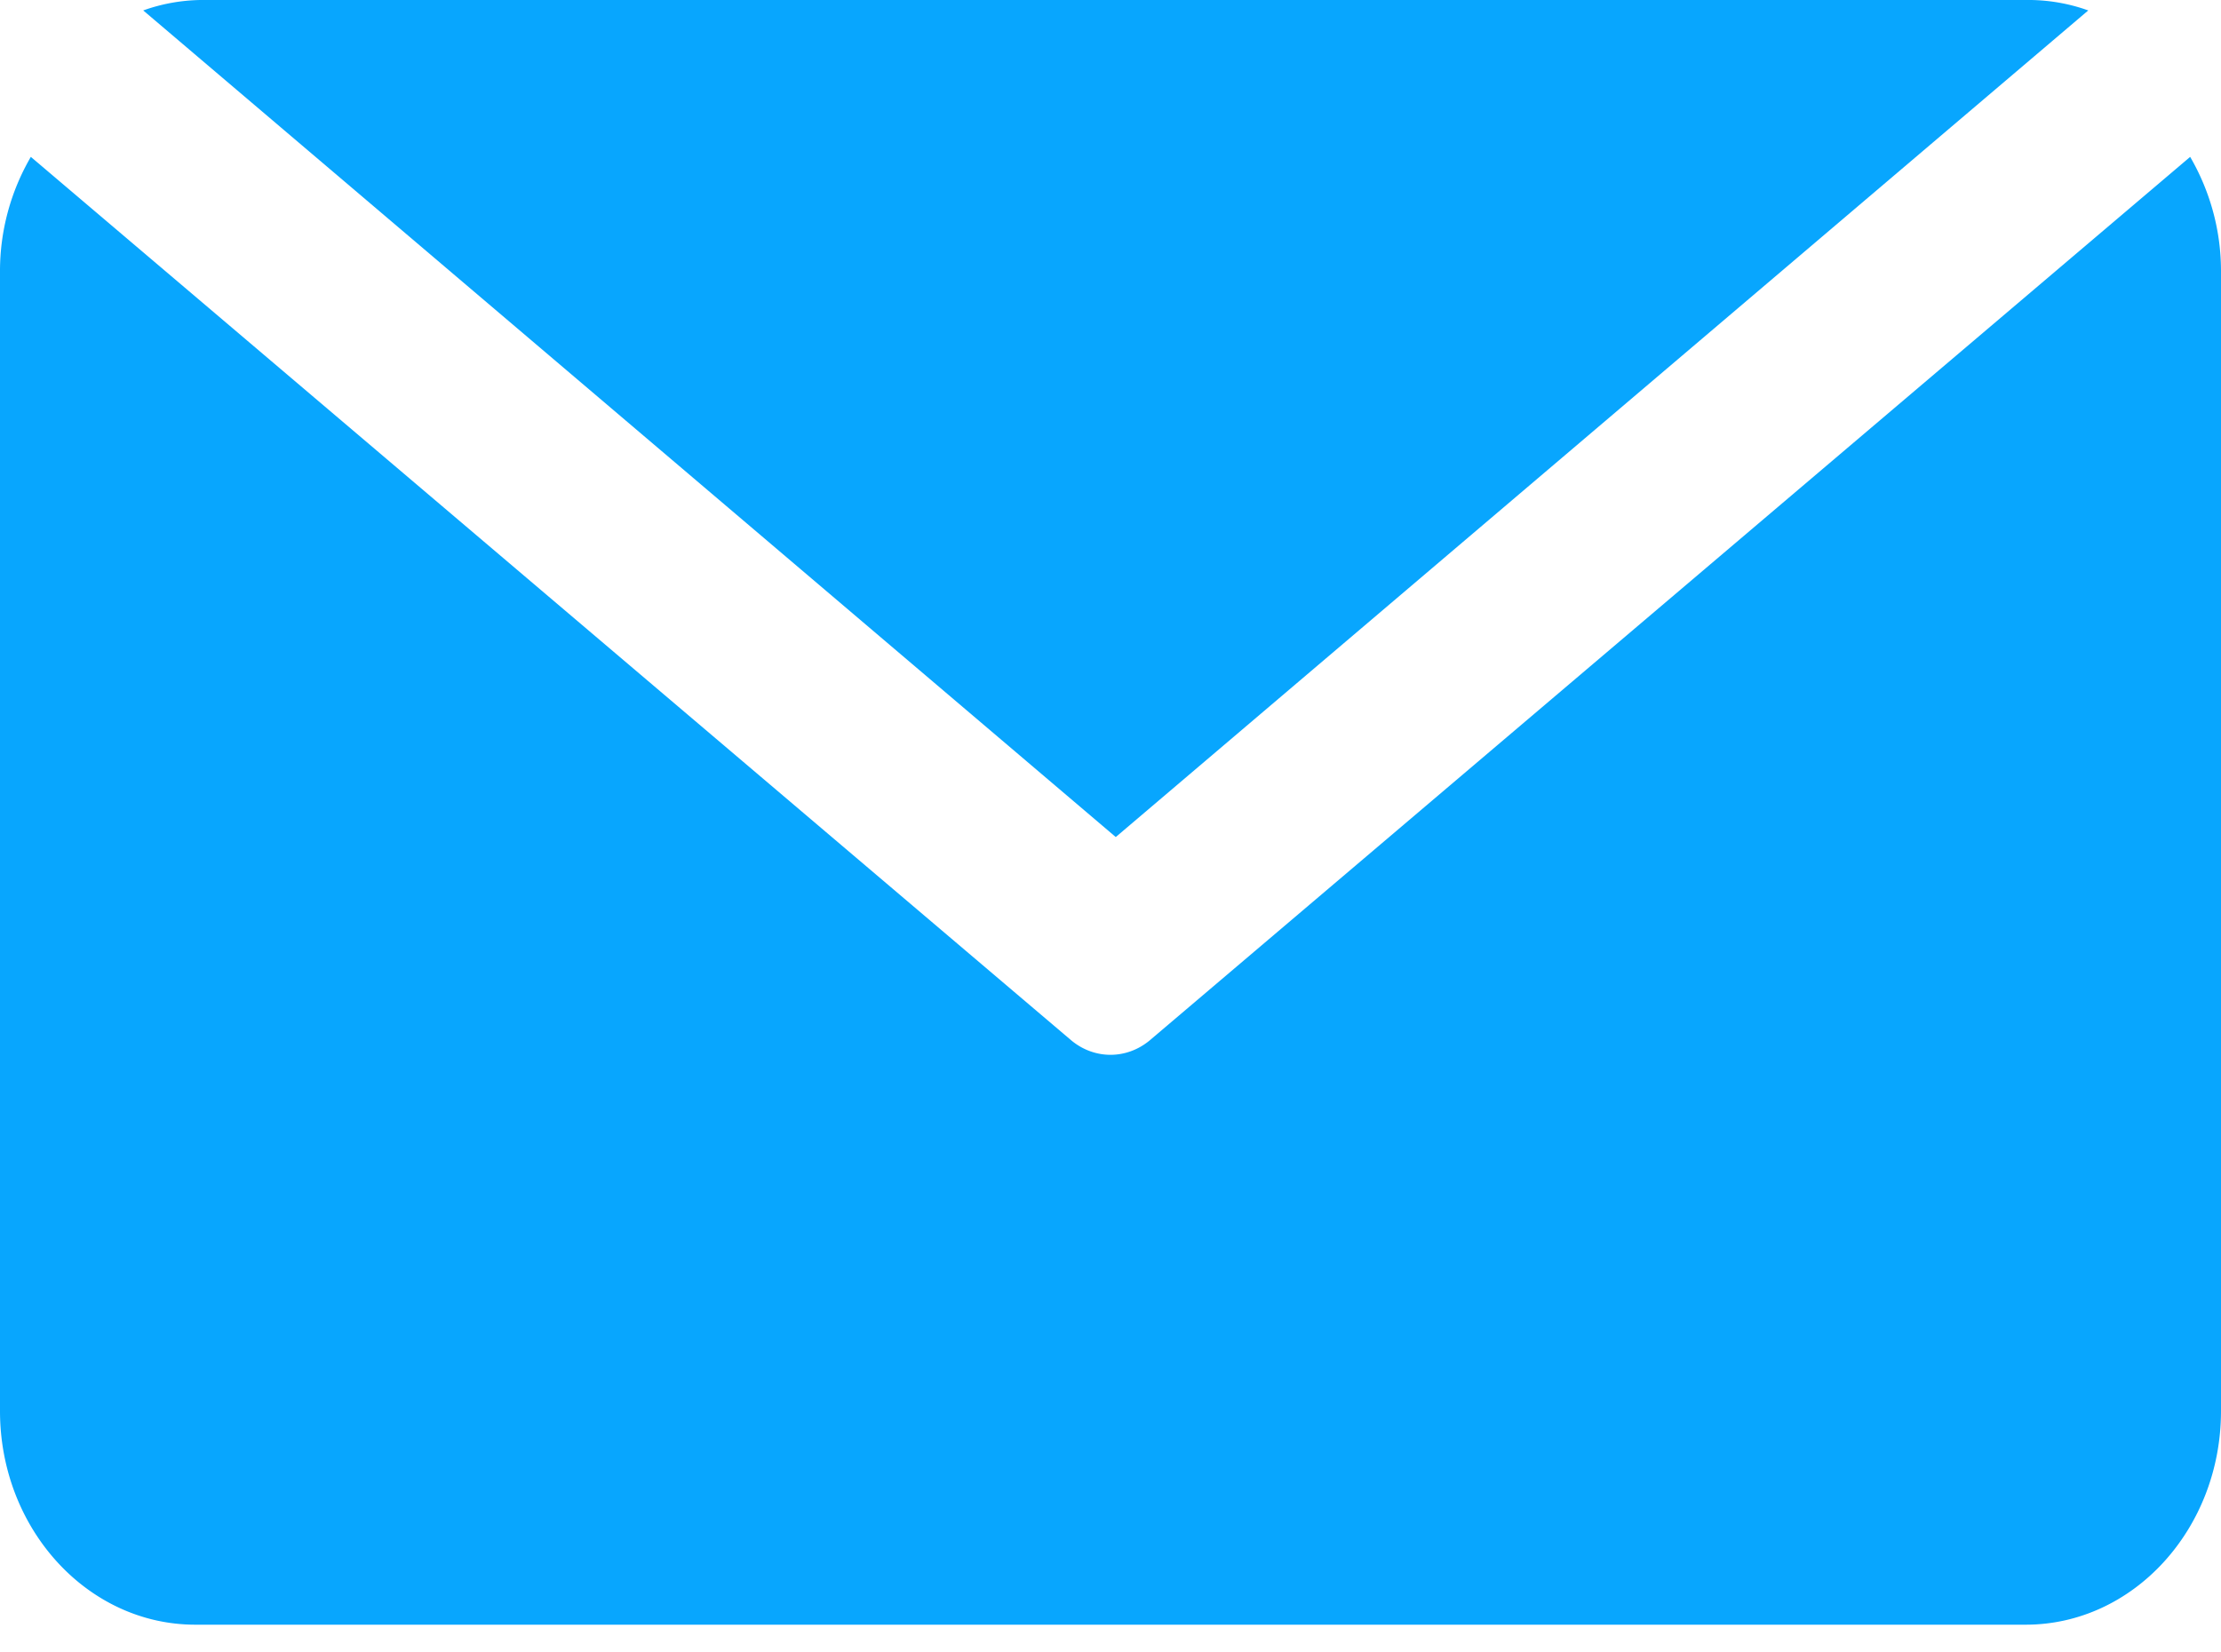 <svg width="43" height="32" fill="none" xmlns="http://www.w3.org/2000/svg"><path d="M42.403 3.038L22.255 20.151c-.223.184-.49.276-.755.276-.266 0-.532-.092-.755-.276L.597 3.038A4.389 4.389 0 000 5.252v22.073c0 2.282 1.695 4.138 3.78 4.138h35.44c2.085 0 3.78-1.856 3.78-4.138V5.252c0-.816-.224-1.572-.597-2.214z" fill="#08A6FE"/><path d="M39.323 0H3.88a3.45 3.45 0 00-1.107.202L21.602 16.21 40.43.202A3.434 3.434 0 0039.323 0z" fill="#08A6FE"/></svg>